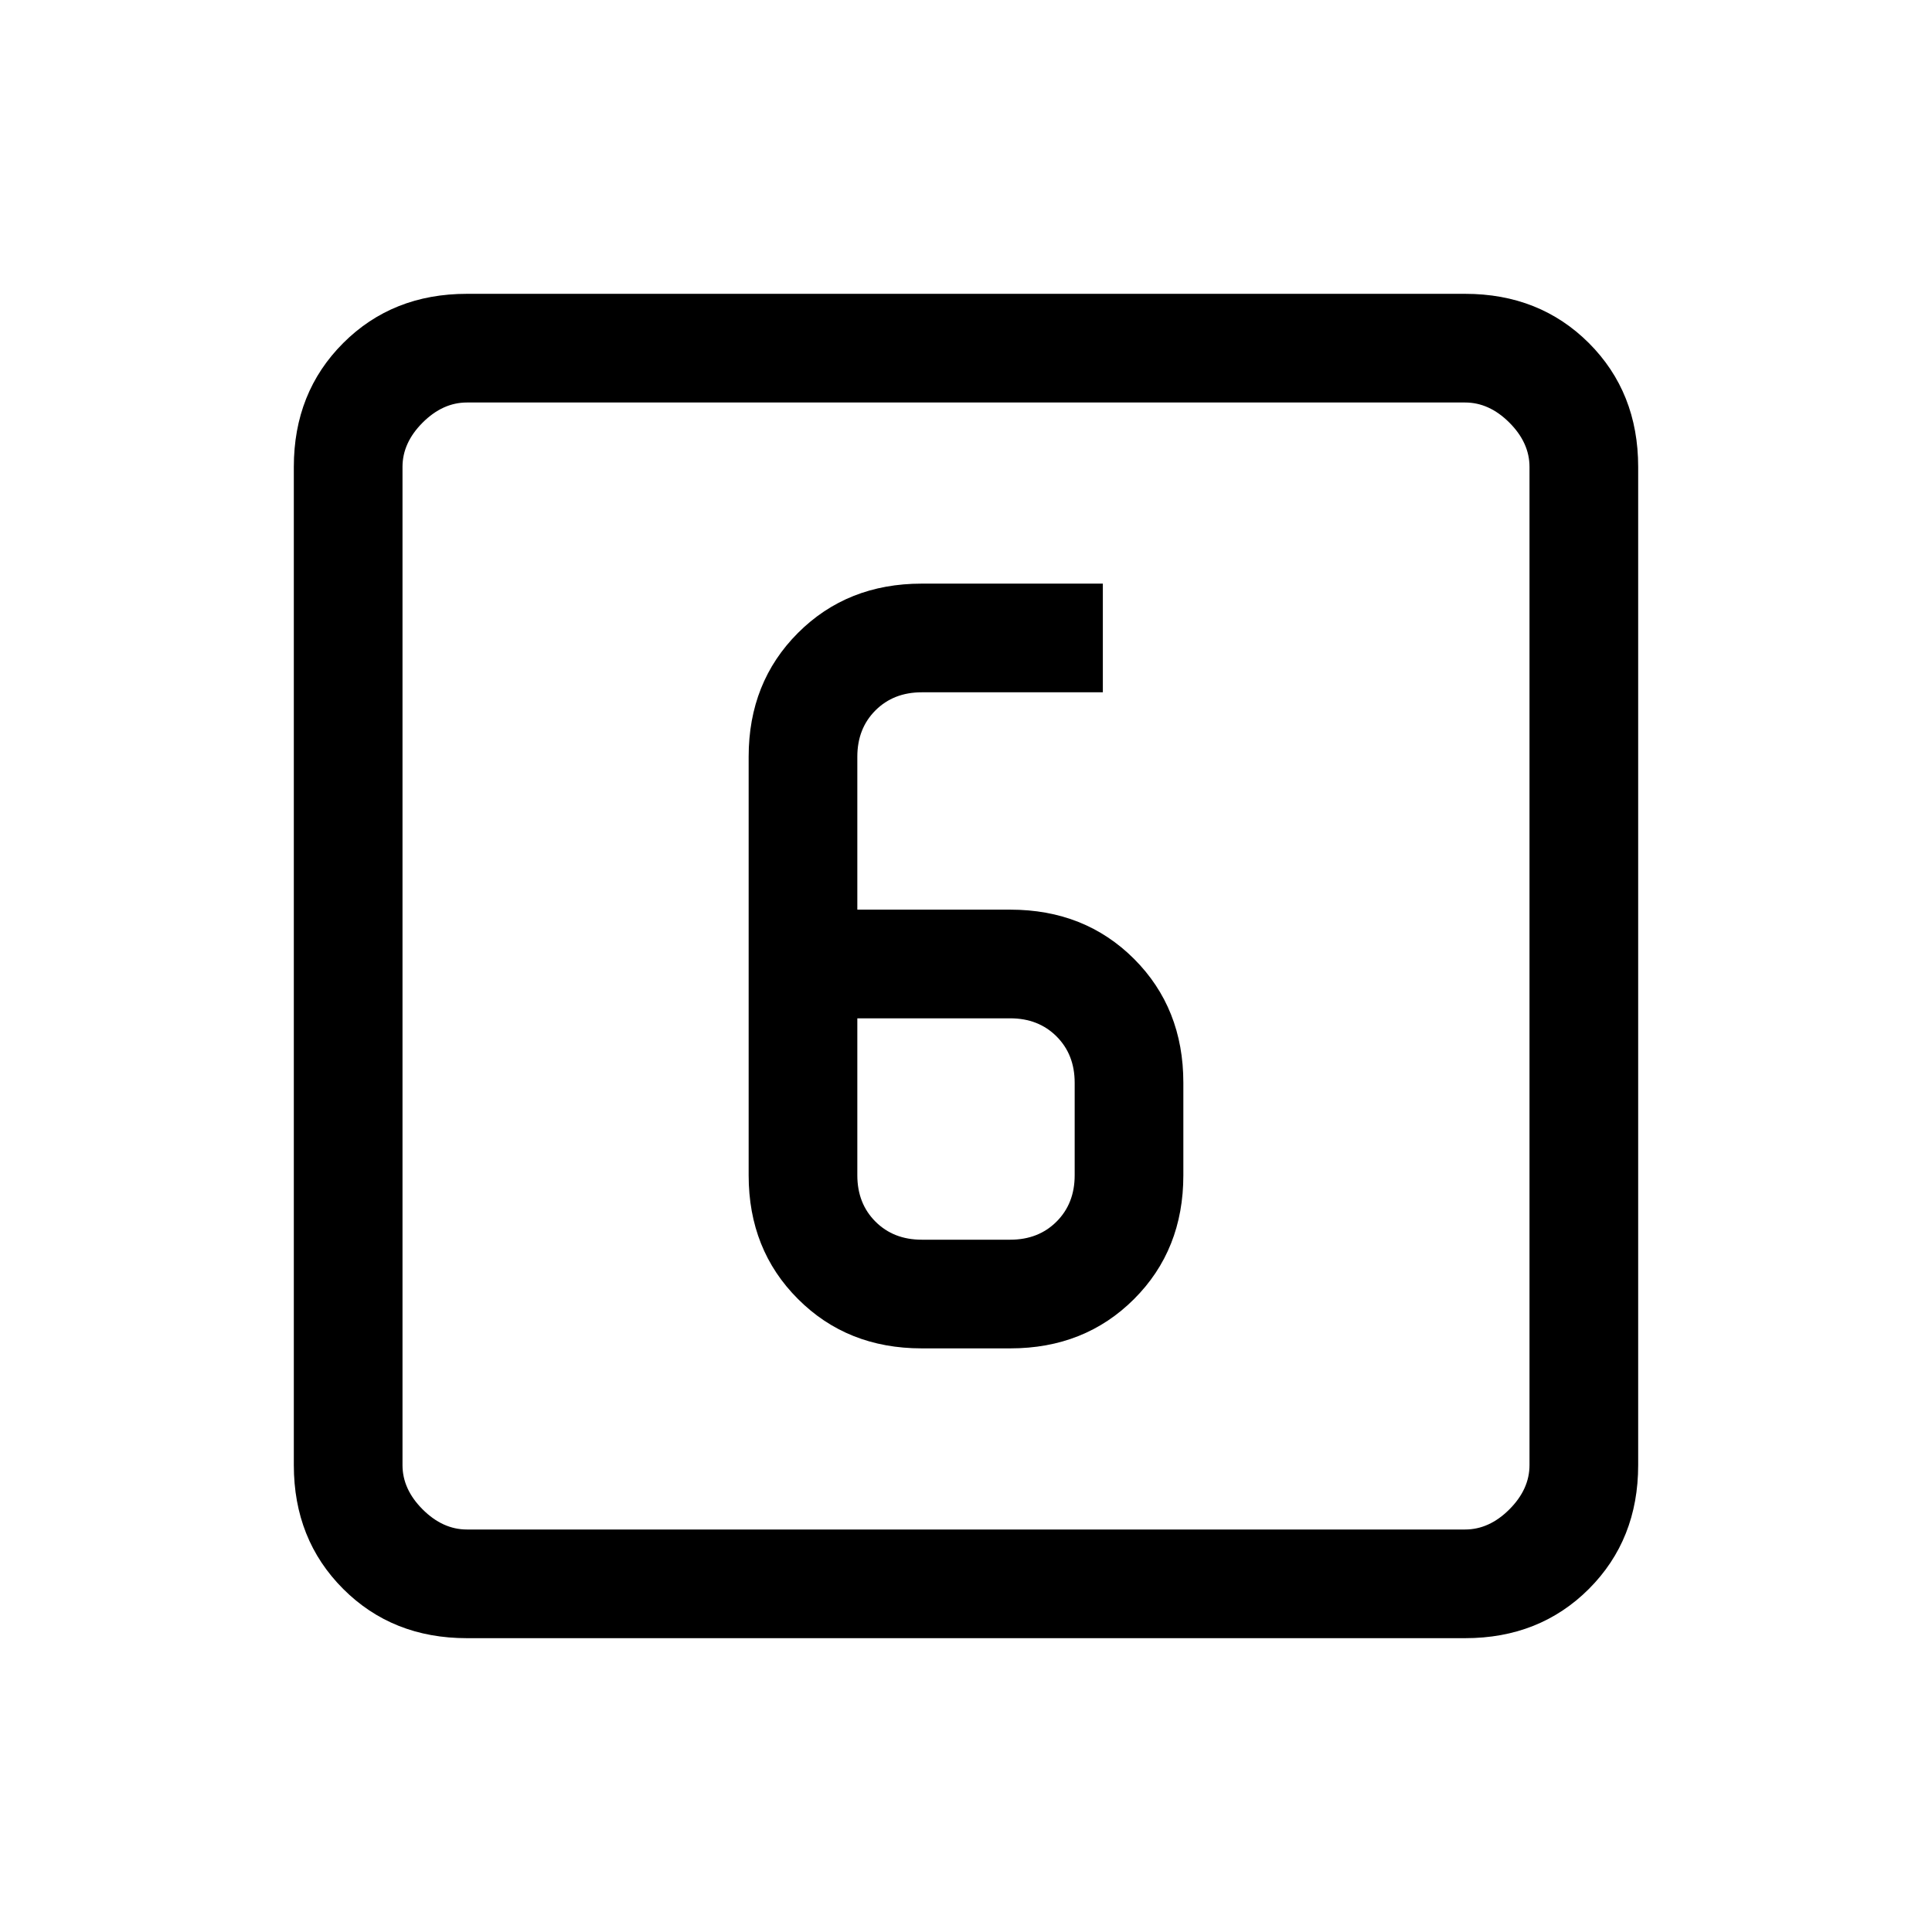 <svg xmlns="http://www.w3.org/2000/svg" height="24" width="24"><path d="M10.65 11.3V9.4Q10.65 9.05 10.875 8.825Q11.1 8.6 11.45 8.6H13.7V7.25H11.45Q10.525 7.25 9.913 7.862Q9.3 8.475 9.3 9.4V14.6Q9.3 15.525 9.913 16.137Q10.525 16.75 11.45 16.75H12.55Q13.475 16.75 14.088 16.137Q14.7 15.525 14.7 14.6V13.45Q14.7 12.525 14.088 11.912Q13.475 11.3 12.55 11.3ZM10.65 12.65H12.55Q12.9 12.65 13.125 12.875Q13.35 13.1 13.35 13.45V14.6Q13.35 14.95 13.125 15.175Q12.9 15.4 12.55 15.4H11.45Q11.1 15.4 10.875 15.175Q10.65 14.95 10.65 14.6ZM5.8 20.35Q4.875 20.35 4.263 19.738Q3.65 19.125 3.65 18.2V5.8Q3.65 4.875 4.263 4.262Q4.875 3.65 5.8 3.65H18.2Q19.125 3.65 19.738 4.262Q20.35 4.875 20.35 5.8V18.2Q20.35 19.125 19.738 19.738Q19.125 20.35 18.2 20.35ZM5.8 19H18.2Q18.5 19 18.75 18.75Q19 18.5 19 18.2V5.8Q19 5.5 18.75 5.25Q18.5 5 18.2 5H5.8Q5.5 5 5.25 5.25Q5 5.5 5 5.8V18.2Q5 18.5 5.25 18.75Q5.5 19 5.8 19ZM5 5Q5 5 5 5.225Q5 5.45 5 5.8V18.2Q5 18.55 5 18.775Q5 19 5 19Q5 19 5 18.775Q5 18.55 5 18.2V5.8Q5 5.45 5 5.225Q5 5 5 5Z"/></svg>